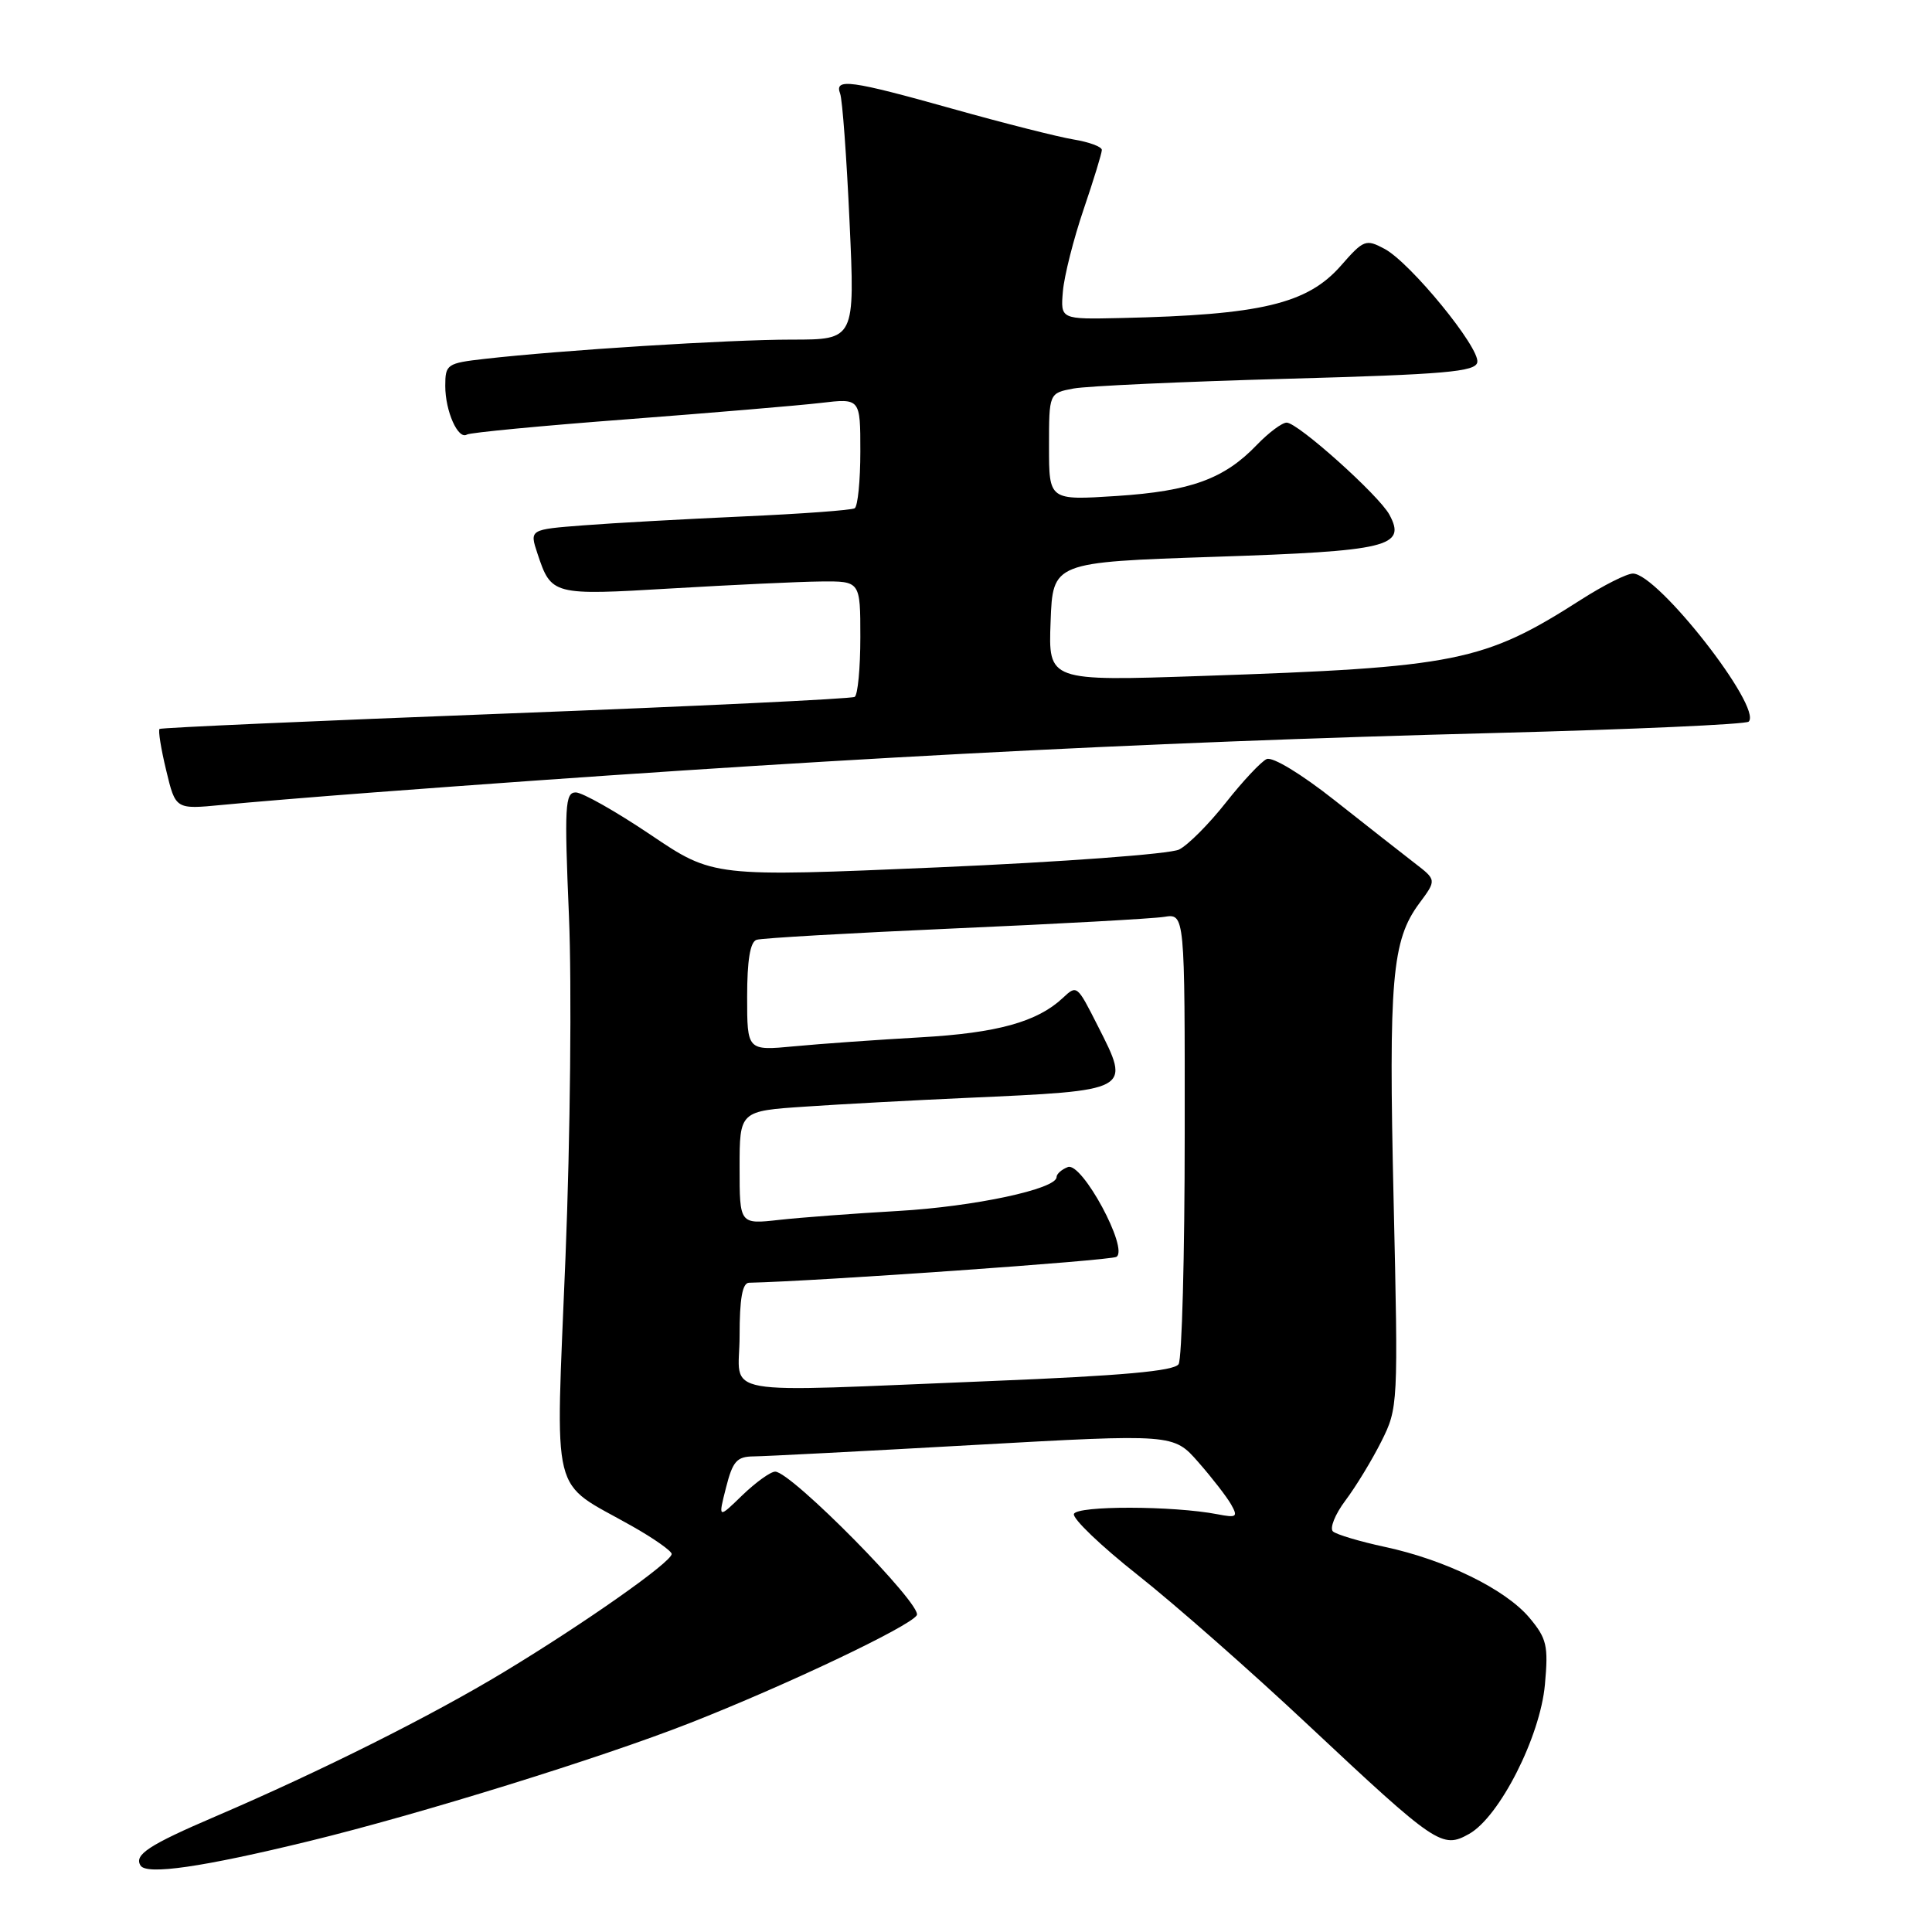 <?xml version="1.0" encoding="UTF-8" standalone="no"?>
<!DOCTYPE svg PUBLIC "-//W3C//DTD SVG 1.1//EN" "http://www.w3.org/Graphics/SVG/1.1/DTD/svg11.dtd" >
<svg xmlns="http://www.w3.org/2000/svg" xmlns:xlink="http://www.w3.org/1999/xlink" version="1.1" viewBox="0 0 256 256">
 <g >
 <path fill="currentColor"
d=" M 41.00 243.95 C 55.60 240.39 79.60 232.95 91.39 228.32 C 104.11 223.33 120.56 215.52 121.48 214.03 C 122.30 212.71 104.84 195.00 102.72 195.00 C 102.10 195.00 100.15 196.41 98.37 198.12 C 95.15 201.25 95.15 201.25 96.20 197.12 C 97.09 193.61 97.63 193.00 99.87 192.98 C 101.32 192.97 114.42 192.29 129.00 191.47 C 155.50 189.99 155.50 189.99 158.79 193.75 C 160.60 195.81 162.55 198.33 163.13 199.35 C 164.06 201.00 163.87 201.14 161.34 200.65 C 155.45 199.51 142.69 199.49 142.30 200.61 C 142.10 201.22 145.90 204.86 150.76 208.70 C 155.61 212.53 165.79 221.48 173.36 228.59 C 190.35 244.51 191.09 245.01 194.67 243.00 C 198.70 240.73 204.09 230.12 204.71 223.21 C 205.18 218.04 204.96 217.11 202.64 214.34 C 199.46 210.58 191.53 206.69 183.49 204.97 C 180.19 204.26 177.11 203.34 176.63 202.93 C 176.16 202.51 176.89 200.67 178.27 198.83 C 179.65 197.00 181.79 193.48 183.03 191.01 C 185.26 186.56 185.28 186.19 184.66 159.01 C 183.99 129.73 184.43 124.61 188.06 119.70 C 190.36 116.60 190.36 116.60 187.43 114.35 C 185.82 113.11 181.06 109.37 176.84 106.04 C 172.45 102.57 168.62 100.24 167.84 100.58 C 167.11 100.91 164.68 103.50 162.44 106.34 C 160.21 109.17 157.42 111.98 156.23 112.57 C 155.04 113.16 140.73 114.22 124.29 114.93 C 94.50 116.21 94.50 116.21 86.19 110.60 C 81.61 107.52 77.16 105.00 76.29 105.00 C 74.87 105.00 74.77 106.80 75.39 121.40 C 75.77 130.45 75.57 150.72 74.93 166.60 C 73.61 199.40 72.77 196.00 83.75 202.22 C 86.64 203.85 89.00 205.52 89.00 205.91 C 89.00 206.97 77.58 215.01 66.84 221.51 C 57.23 227.33 42.53 234.69 28.54 240.69 C 19.70 244.48 17.74 245.77 18.62 247.19 C 19.41 248.48 26.83 247.41 41.00 243.95 Z  M 49.50 105.00 C 107.39 100.63 150.42 98.35 198.28 97.12 C 216.31 96.65 231.36 95.98 231.71 95.62 C 233.56 93.77 219.67 76.00 216.37 76.00 C 215.56 76.00 212.48 77.55 209.51 79.45 C 196.60 87.71 193.02 88.43 159.21 89.57 C 138.91 90.26 138.91 90.26 139.21 82.38 C 139.50 74.50 139.50 74.50 160.93 73.78 C 183.97 73.02 186.38 72.44 184.11 68.21 C 182.74 65.65 171.97 56.00 170.49 56.00 C 169.88 56.00 168.10 57.33 166.54 58.95 C 162.22 63.46 157.78 65.08 147.96 65.72 C 139.00 66.30 139.00 66.30 139.00 59.19 C 139.00 52.09 139.00 52.09 142.25 51.48 C 144.04 51.15 156.74 50.57 170.49 50.19 C 191.54 49.61 195.52 49.26 195.75 48.00 C 196.11 46.08 186.90 34.82 183.47 32.98 C 180.98 31.65 180.69 31.76 177.68 35.20 C 173.23 40.27 167.10 41.73 148.51 42.14 C 140.52 42.32 140.52 42.32 140.84 38.59 C 141.02 36.54 142.25 31.67 143.58 27.76 C 144.91 23.85 146.00 20.30 146.00 19.87 C 146.00 19.44 144.31 18.82 142.25 18.48 C 140.19 18.14 133.00 16.32 126.27 14.43 C 112.69 10.62 110.53 10.32 111.32 12.40 C 111.62 13.17 112.18 20.82 112.57 29.40 C 113.29 45.00 113.29 45.00 104.89 45.00 C 96.58 45.00 74.36 46.40 64.25 47.55 C 59.22 48.12 59.00 48.27 59.00 51.14 C 59.00 54.49 60.70 58.31 61.87 57.58 C 62.29 57.32 71.83 56.41 83.07 55.56 C 94.30 54.70 105.86 53.73 108.75 53.39 C 114.00 52.77 114.00 52.77 114.00 59.83 C 114.00 63.71 113.66 67.09 113.25 67.35 C 112.83 67.60 106.20 68.09 98.50 68.43 C 90.80 68.78 81.27 69.30 77.33 69.61 C 70.16 70.16 70.16 70.16 71.21 73.33 C 73.05 78.87 73.18 78.91 89.00 77.97 C 96.97 77.50 105.86 77.08 108.75 77.05 C 114.00 77.00 114.00 77.00 114.00 84.44 C 114.00 88.53 113.66 92.09 113.25 92.34 C 112.84 92.60 92.03 93.59 67.00 94.55 C 41.97 95.51 21.34 96.42 21.14 96.59 C 20.94 96.76 21.33 99.22 22.02 102.07 C 23.26 107.25 23.26 107.25 29.38 106.66 C 32.75 106.33 41.80 105.58 49.50 105.00 Z  M 98.00 177.00 C 98.00 172.08 98.37 169.99 99.25 169.97 C 108.25 169.77 147.15 167.03 147.93 166.54 C 149.61 165.51 143.36 153.93 141.50 154.64 C 140.68 154.95 140.00 155.55 140.00 155.97 C 140.00 157.55 129.09 159.88 119.00 160.46 C 113.22 160.79 106.14 161.32 103.25 161.64 C 98.00 162.23 98.00 162.23 98.00 154.72 C 98.00 147.21 98.00 147.21 106.75 146.63 C 111.56 146.30 121.12 145.79 128.00 145.48 C 150.03 144.49 149.85 144.59 145.48 135.97 C 142.70 130.48 142.70 130.48 140.81 132.25 C 137.43 135.41 132.11 136.88 122.00 137.45 C 116.22 137.78 108.69 138.31 105.25 138.64 C 99.00 139.23 99.00 139.23 99.00 132.09 C 99.00 127.25 99.40 124.80 100.25 124.53 C 100.94 124.30 112.75 123.63 126.50 123.02 C 140.25 122.42 152.74 121.73 154.25 121.49 C 157.00 121.05 157.00 121.05 156.98 150.28 C 156.98 166.35 156.61 180.07 156.17 180.76 C 155.59 181.67 148.70 182.29 131.44 182.99 C 94.07 184.49 98.00 185.20 98.00 177.00 Z "/>
</g>
</svg>